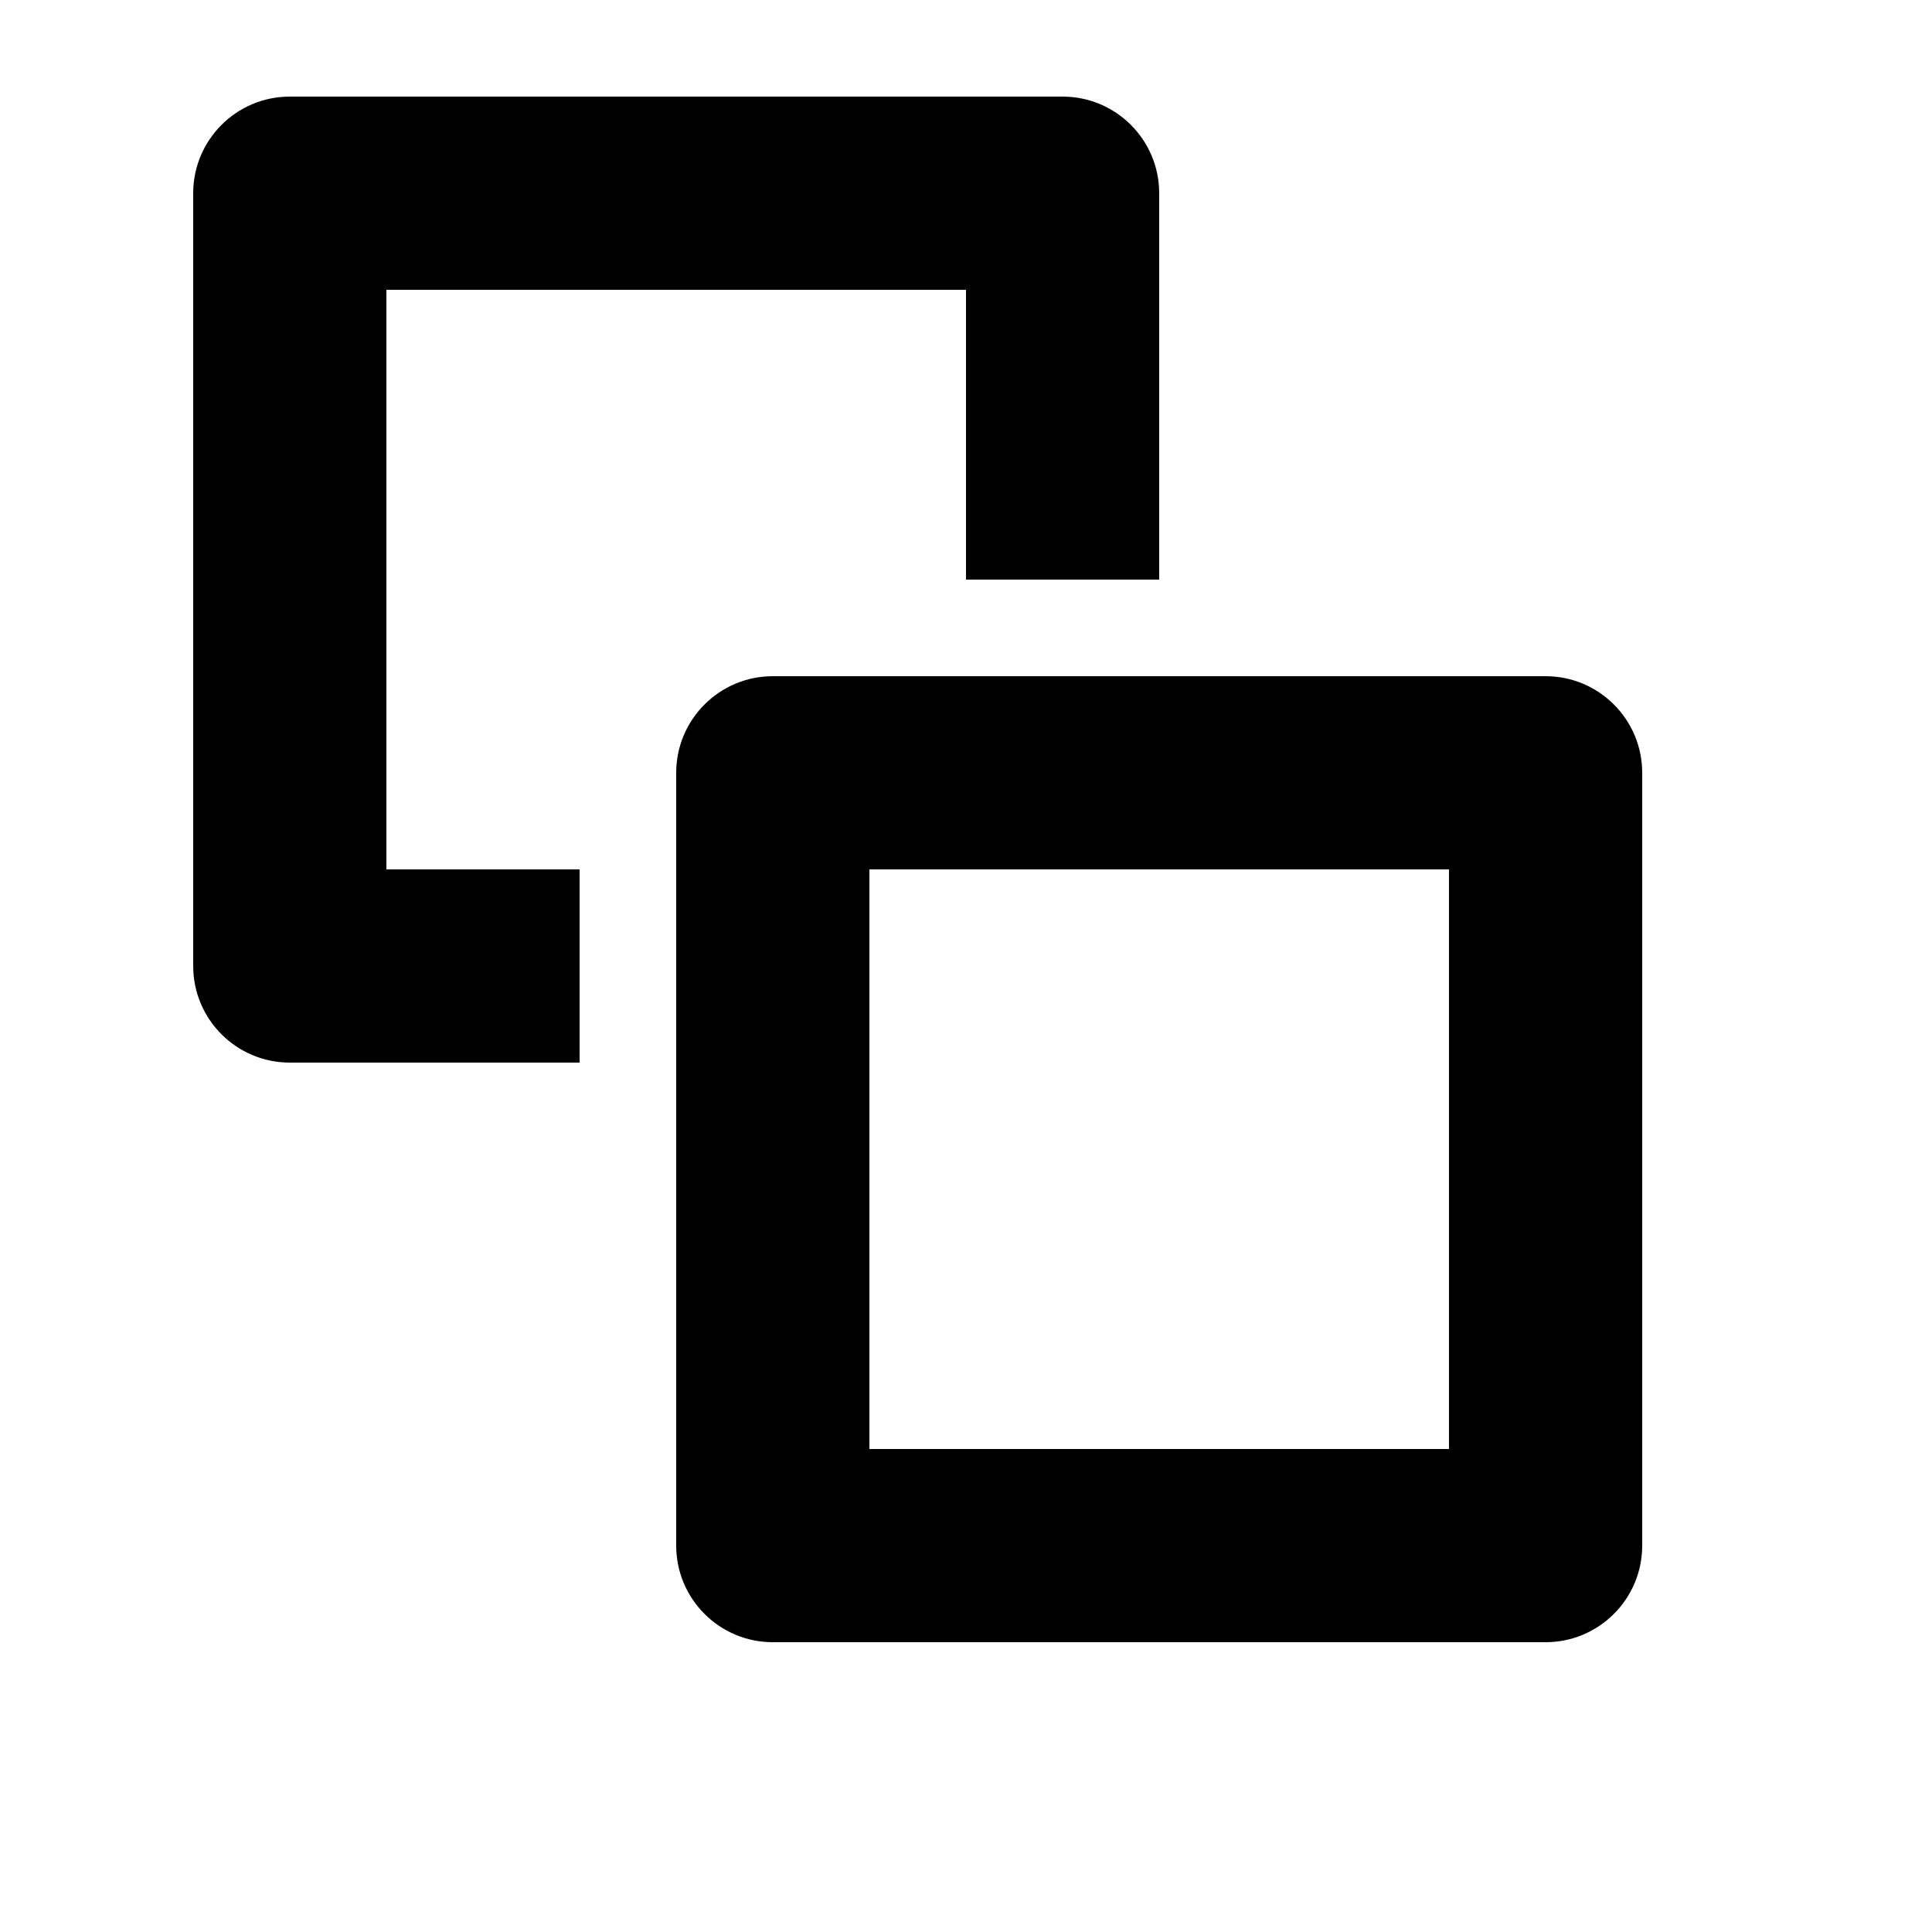 <?xml version="1.0" encoding="UTF-8"?>
<!DOCTYPE svg PUBLIC "-//W3C//DTD SVG 1.1//EN" "http://www.w3.org/Graphics/SVG/1.1/DTD/svg11.dtd">
<svg version="1.1" xmlns="http://www.w3.org/2000/svg" xmlns:xlink="http://www.w3.org/1999/xlink" x="0" y="0" width="20" height="20" viewBox="0 0 20 20">
    <path d="M16,7 C16.552,7 17,7.448 17,8 L17,16 C17,16.552 16.552,17 16,17 L8,17 C7.448,17 7,16.552 7,16 L7,8 C7,7.448 7.448,7 8,7 L16,7 z M15,9 L9,9 L9,15 L15,15 L15,9 z" fill="currentColor"/>
    <path d="M11,1 C11.552,1 12,1.448 12,2 L12,6 L10,6 L10,3 L4,3 L4,9 L6,9 L6,11 L3,11 C2.448,11 2,10.552 2,10 L2,2 C2,1.448 2.448,1 3,1 L11,1 z" fill="inherit"/>
</svg>
